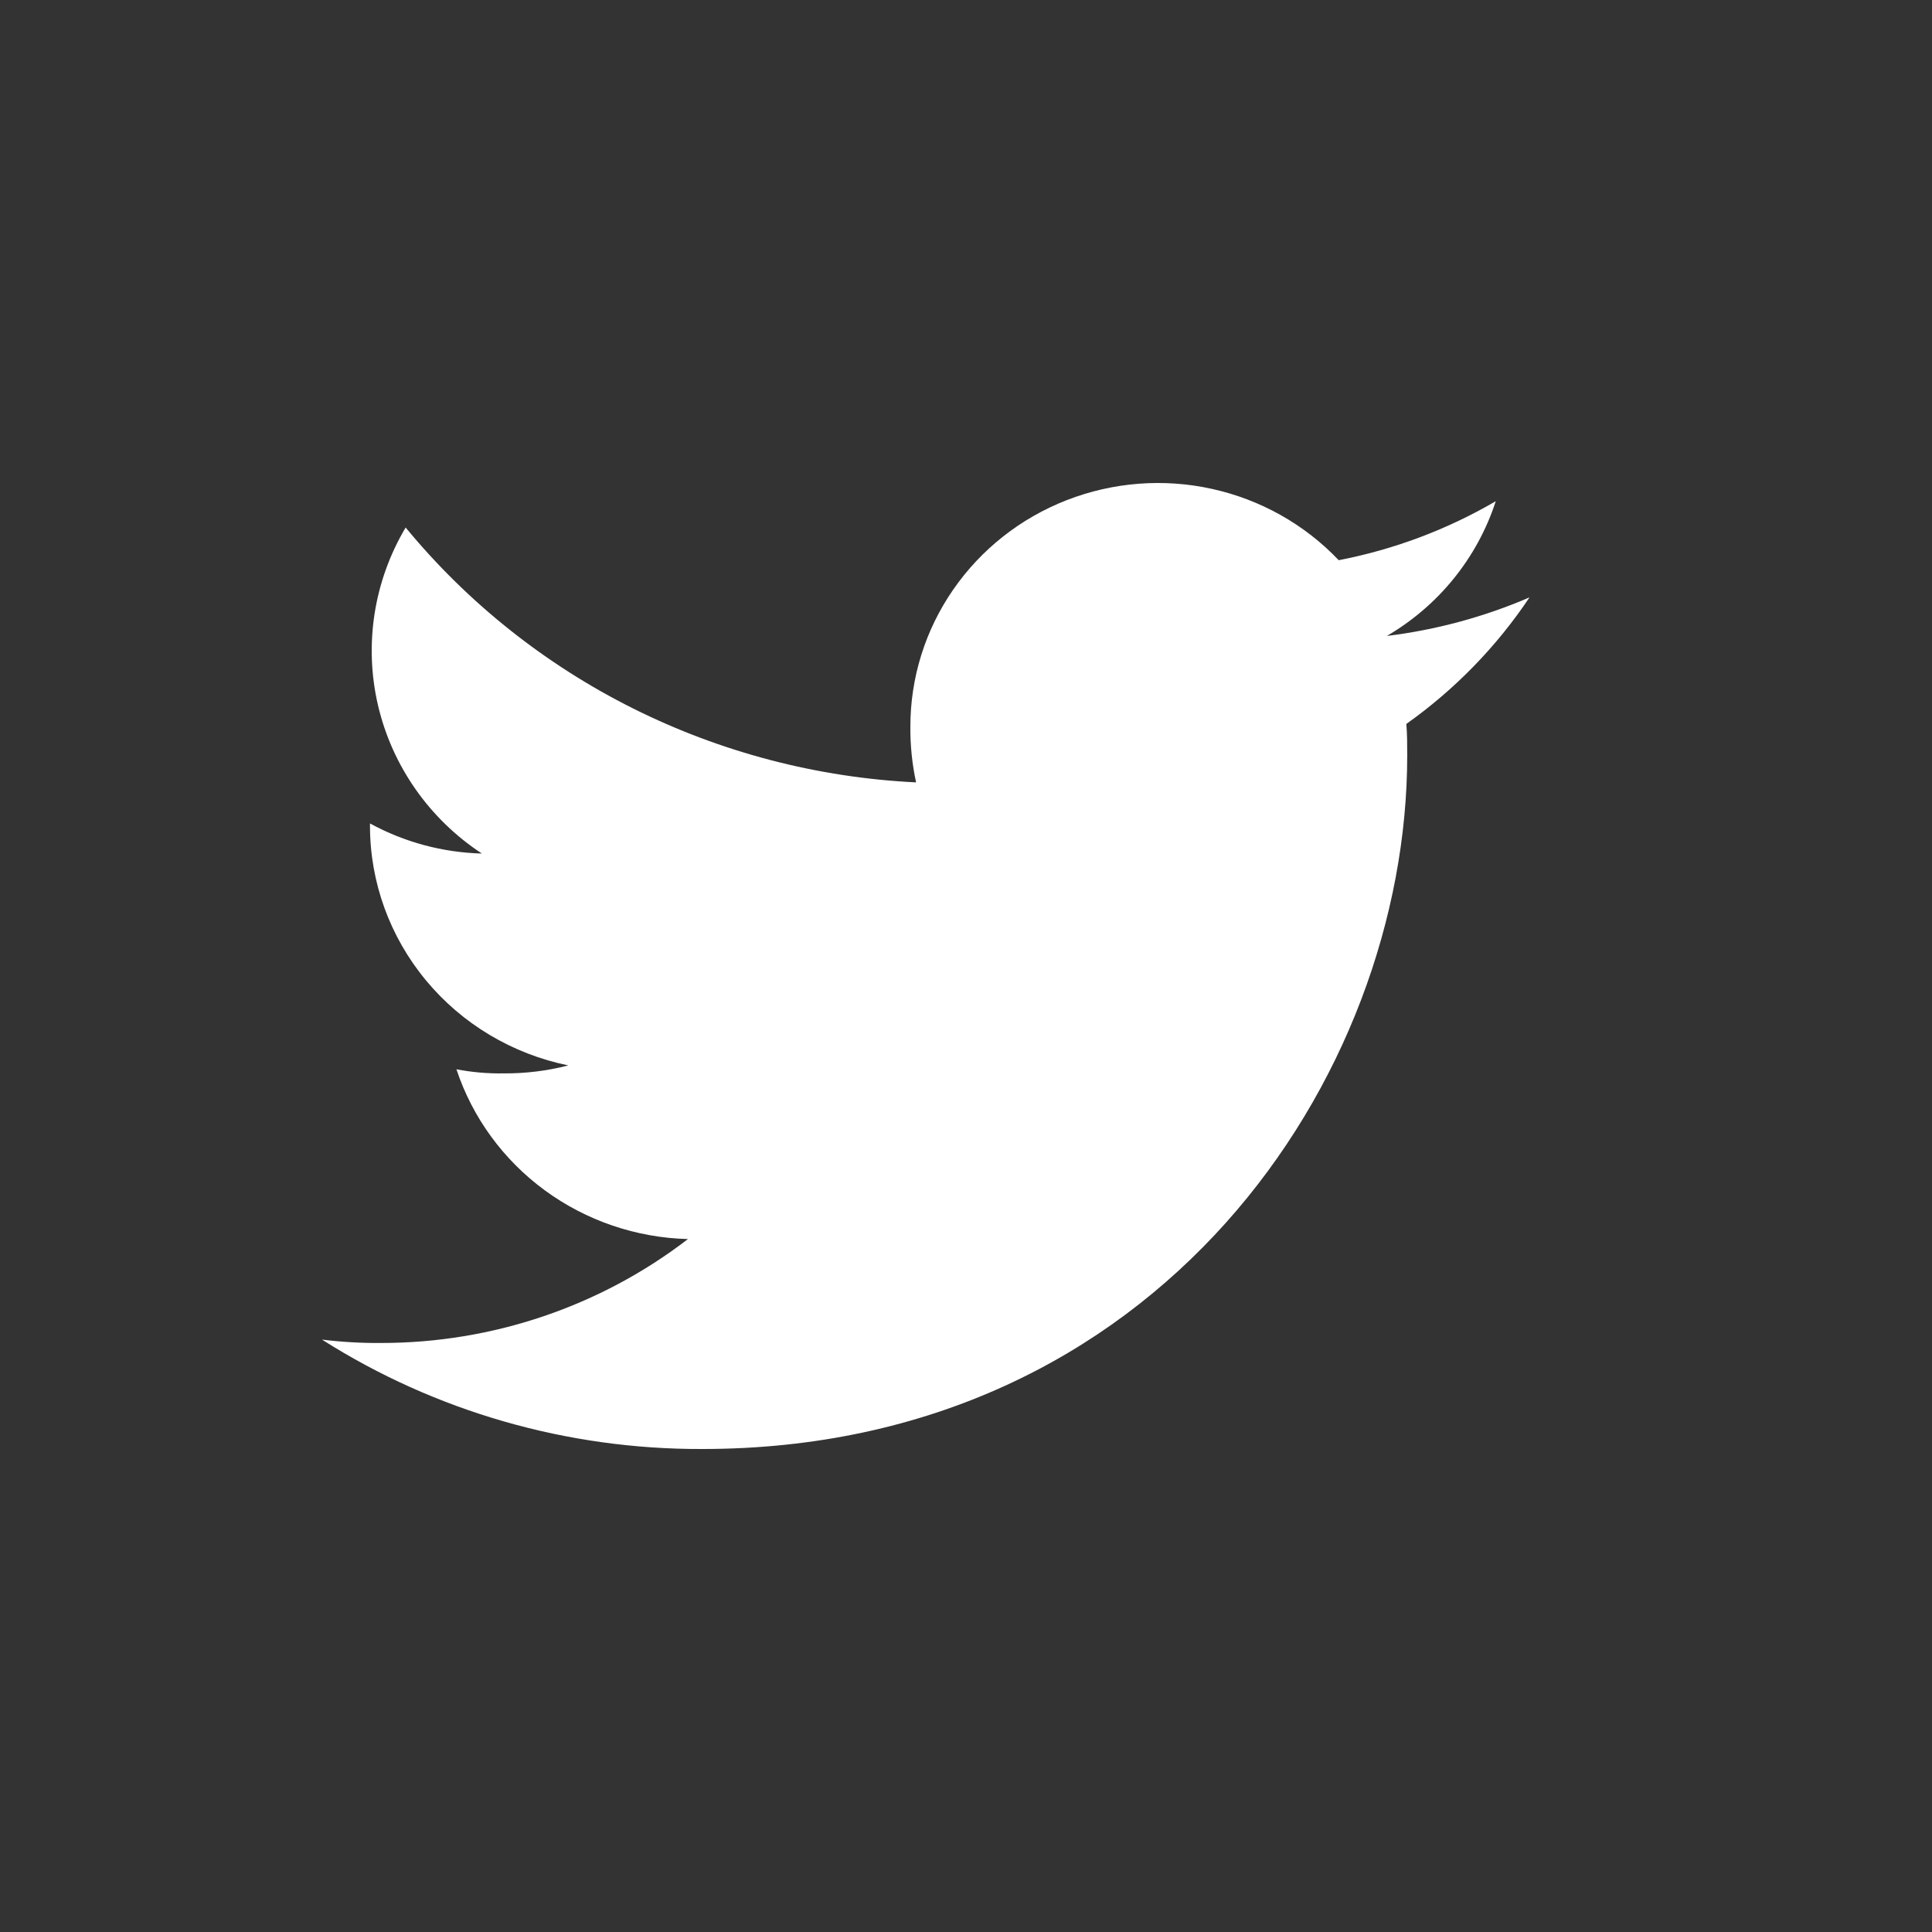 <svg width="24" height="24" viewBox="0 0 24 24" fill="none" xmlns="http://www.w3.org/2000/svg">
<rect x="0" y="0" width="24" height="24" fill="#333333" stroke="none"/>
<path d="M19 7.421C18.436 7.664 17.839 7.825 17.228 7.9C17.872 7.524 18.353 6.928 18.581 6.226C17.978 6.578 17.318 6.826 16.63 6.959C16.209 6.516 15.661 6.207 15.059 6.074C14.457 5.94 13.828 5.989 13.254 6.212C12.68 6.435 12.187 6.823 11.84 7.326C11.493 7.828 11.308 8.422 11.309 9.029C11.307 9.261 11.331 9.493 11.38 9.719C10.157 9.66 8.959 9.347 7.867 8.802C6.774 8.256 5.811 7.49 5.039 6.553C4.643 7.22 4.52 8.01 4.696 8.763C4.872 9.515 5.333 10.174 5.986 10.603C5.499 10.59 5.022 10.462 4.596 10.229V10.262C4.597 10.961 4.843 11.638 5.292 12.179C5.74 12.72 6.365 13.093 7.06 13.235C6.797 13.303 6.526 13.336 6.254 13.334C6.058 13.337 5.862 13.32 5.67 13.283C5.869 13.884 6.253 14.409 6.768 14.787C7.283 15.164 7.904 15.376 8.546 15.392C7.458 16.229 6.117 16.683 4.736 16.683C4.49 16.685 4.244 16.671 4 16.641C5.408 17.535 7.049 18.006 8.724 18C14.386 18 17.481 13.385 17.481 9.385C17.481 9.251 17.481 9.122 17.47 8.993C18.073 8.565 18.591 8.033 19 7.421Z" fill="white"/>
</svg>

